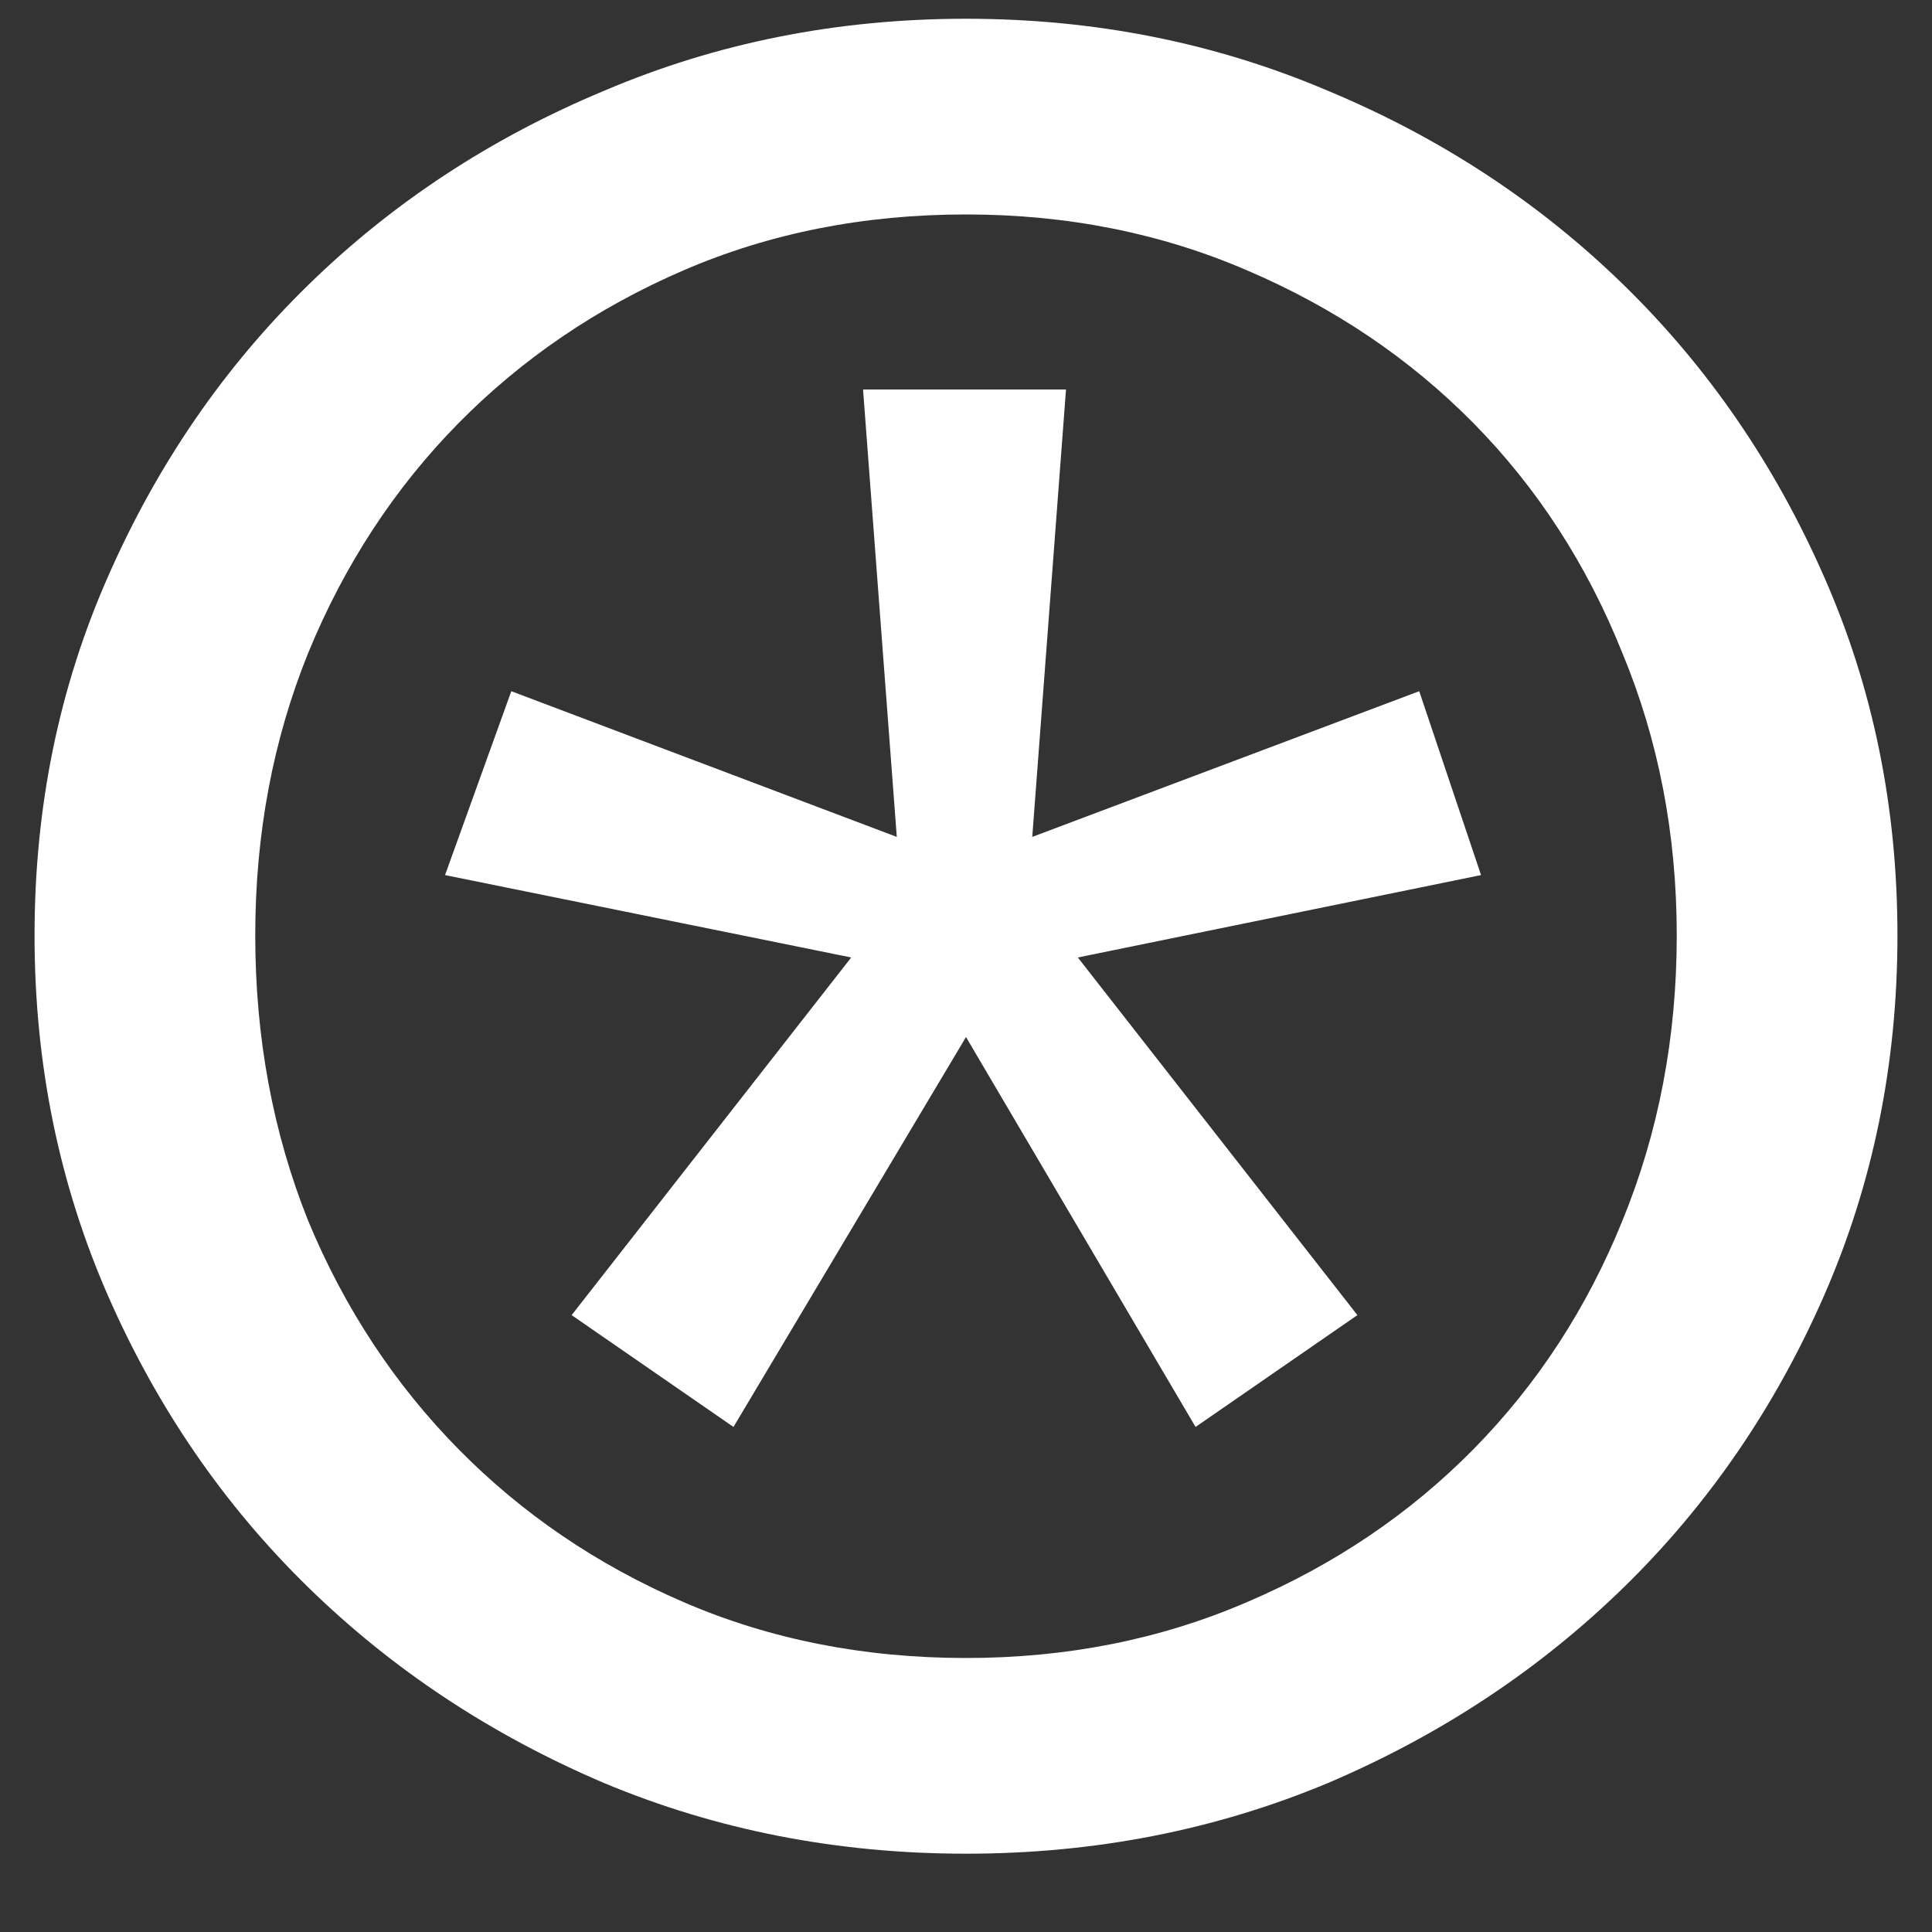 <svg width="17" height="17" viewBox="0 0 17 17" fill="none" xmlns="http://www.w3.org/2000/svg">
<rect x="0" y="0" width="17" height="17" fill="#333333" stroke="none"/>
<path d="M16.696 8.231C16.696 9.362 16.48 10.419 16.049 11.403C15.617 12.388 15.03 13.242 14.288 13.967C13.545 14.692 12.678 15.266 11.685 15.689C10.692 16.104 9.631 16.311 8.5 16.311C7.369 16.311 6.307 16.104 5.315 15.689C4.322 15.266 3.454 14.692 2.712 13.967C1.97 13.242 1.383 12.388 0.951 11.403C0.52 10.419 0.304 9.362 0.304 8.231C0.304 7.1 0.52 6.047 0.951 5.072C1.383 4.088 1.97 3.233 2.712 2.508C3.454 1.783 4.322 1.213 5.315 0.799C6.307 0.376 7.369 0.165 8.5 0.165C9.631 0.165 10.692 0.376 11.685 0.799C12.678 1.213 13.545 1.783 14.288 2.508C15.03 3.233 15.617 4.088 16.049 5.072C16.48 6.047 16.696 7.1 16.696 8.231ZM14.754 8.231C14.754 7.342 14.594 6.513 14.275 5.745C13.964 4.968 13.528 4.295 12.967 3.725C12.406 3.156 11.741 2.707 10.973 2.379C10.213 2.051 9.389 1.887 8.5 1.887C7.602 1.887 6.773 2.051 6.014 2.379C5.254 2.707 4.594 3.156 4.033 3.725C3.472 4.295 3.031 4.968 2.712 5.745C2.401 6.513 2.246 7.342 2.246 8.231C2.246 9.129 2.401 9.966 2.712 10.743C3.031 11.511 3.472 12.18 4.033 12.75C4.594 13.32 5.254 13.769 6.014 14.097C6.773 14.425 7.602 14.589 8.5 14.589C9.389 14.589 10.213 14.425 10.973 14.097C11.741 13.769 12.406 13.32 12.967 12.75C13.528 12.18 13.964 11.511 14.275 10.743C14.594 9.966 14.754 9.129 14.754 8.231ZM13.032 7.7L9.484 8.425L11.944 11.572L10.52 12.556L8.5 9.125L6.454 12.556L5.03 11.572L7.49 8.425L3.916 7.7L4.499 6.082L7.891 7.364L7.594 3.427H9.38L9.083 7.364L12.488 6.082L13.032 7.7Z" fill="white"/>
</svg>
